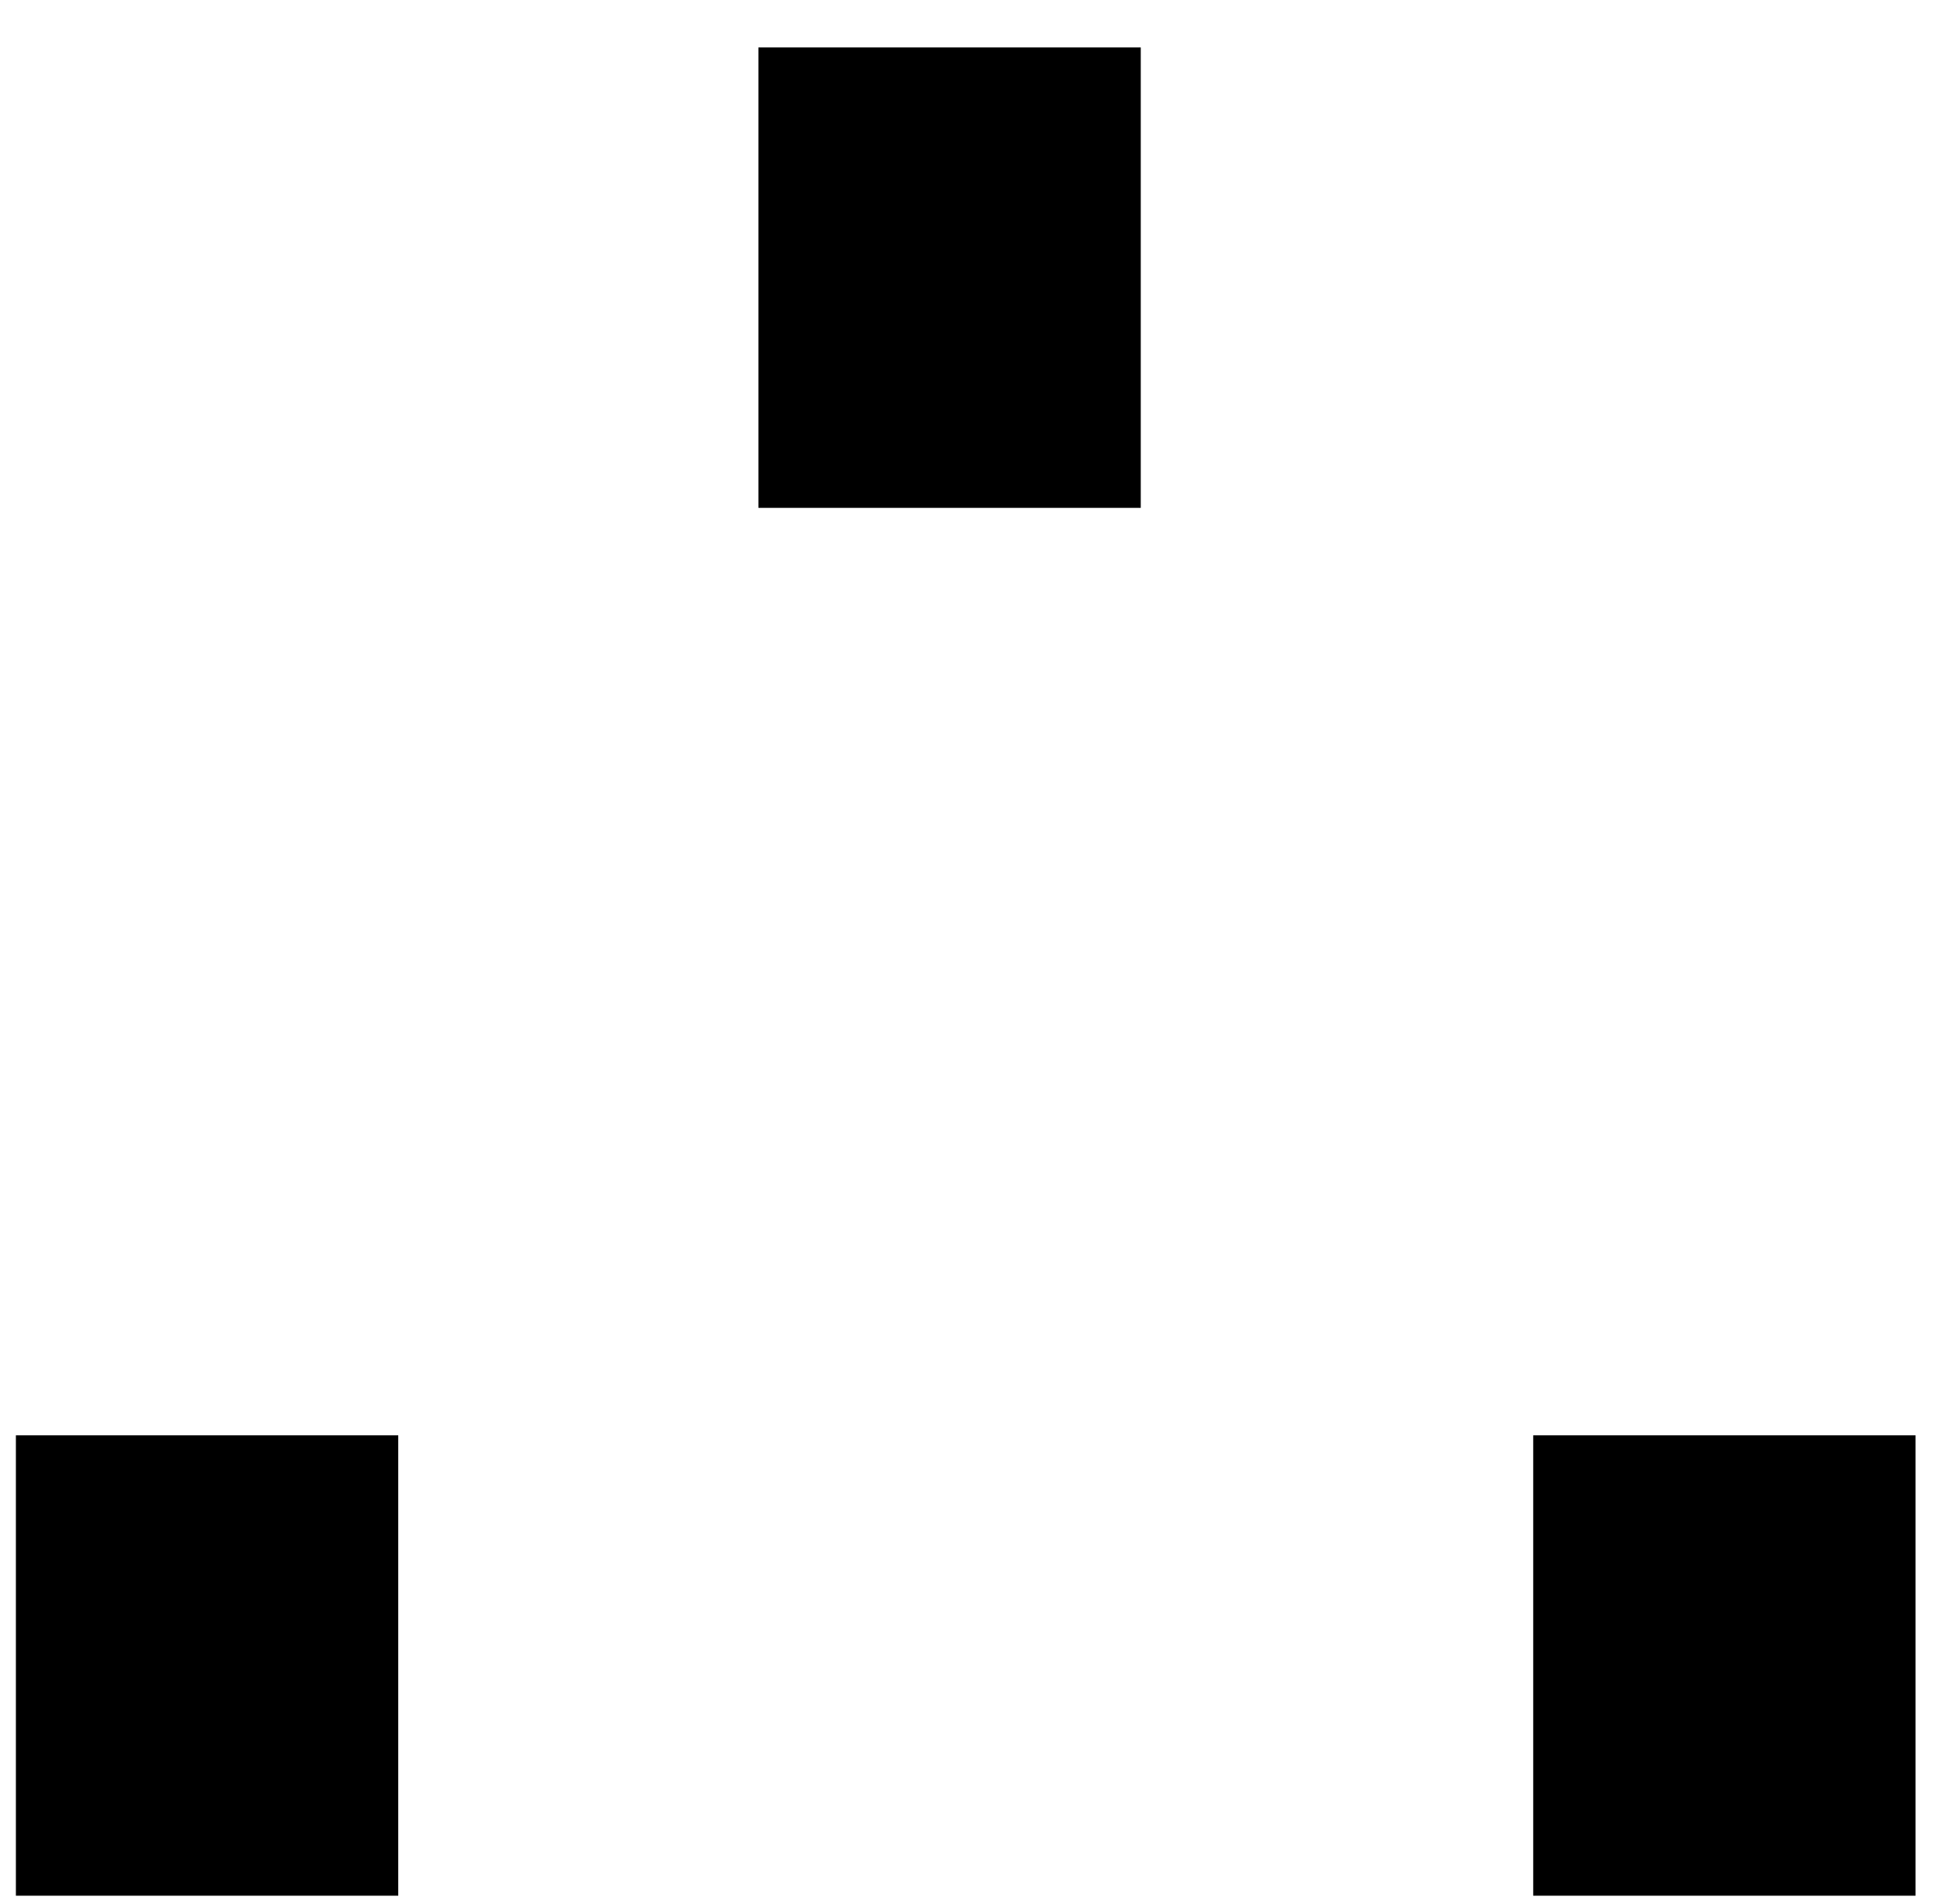 <?xml version="1.0" encoding="UTF-8" standalone="no"?>
<!-- Created with Inkscape (http://www.inkscape.org/) -->

<svg
   xmlns:dc="http://purl.org/dc/elements/1.1/"
   xmlns:cc="http://creativecommons.org/ns#"
   xmlns:rdf="http://www.w3.org/1999/02/22-rdf-syntax-ns#"
   xmlns:svg="http://www.w3.org/2000/svg"
   xmlns="http://www.w3.org/2000/svg"
   xmlns:inkscape="http://www.inkscape.org/namespaces/inkscape"
   version="1.1"
   width="75"
   height="73.75"
   id="svg2"
   xml:space="preserve"><defs
     id="defs6" /><g
     transform="matrix(1.25,0,0,-1.25,0,73.75)"
     id="g10"><g
       transform="scale(0.1,0.1)"
       id="g12"><path
         d="m 4.922,145.301 118.437,0 0,-142.653 -118.437,0 0,142.653 z m 470,0 118.437,0 0,-142.653 -118.437,0 0,142.653 z m -240,430 118.437,0 0,-142.653 -118.437,0 0,142.653 z"
         inkscape:connector-curvature="0"
         id="path14"
         style="fill:#000000;fill-opacity:1;fill-rule:nonzero;stroke:none" /></g></g></svg>